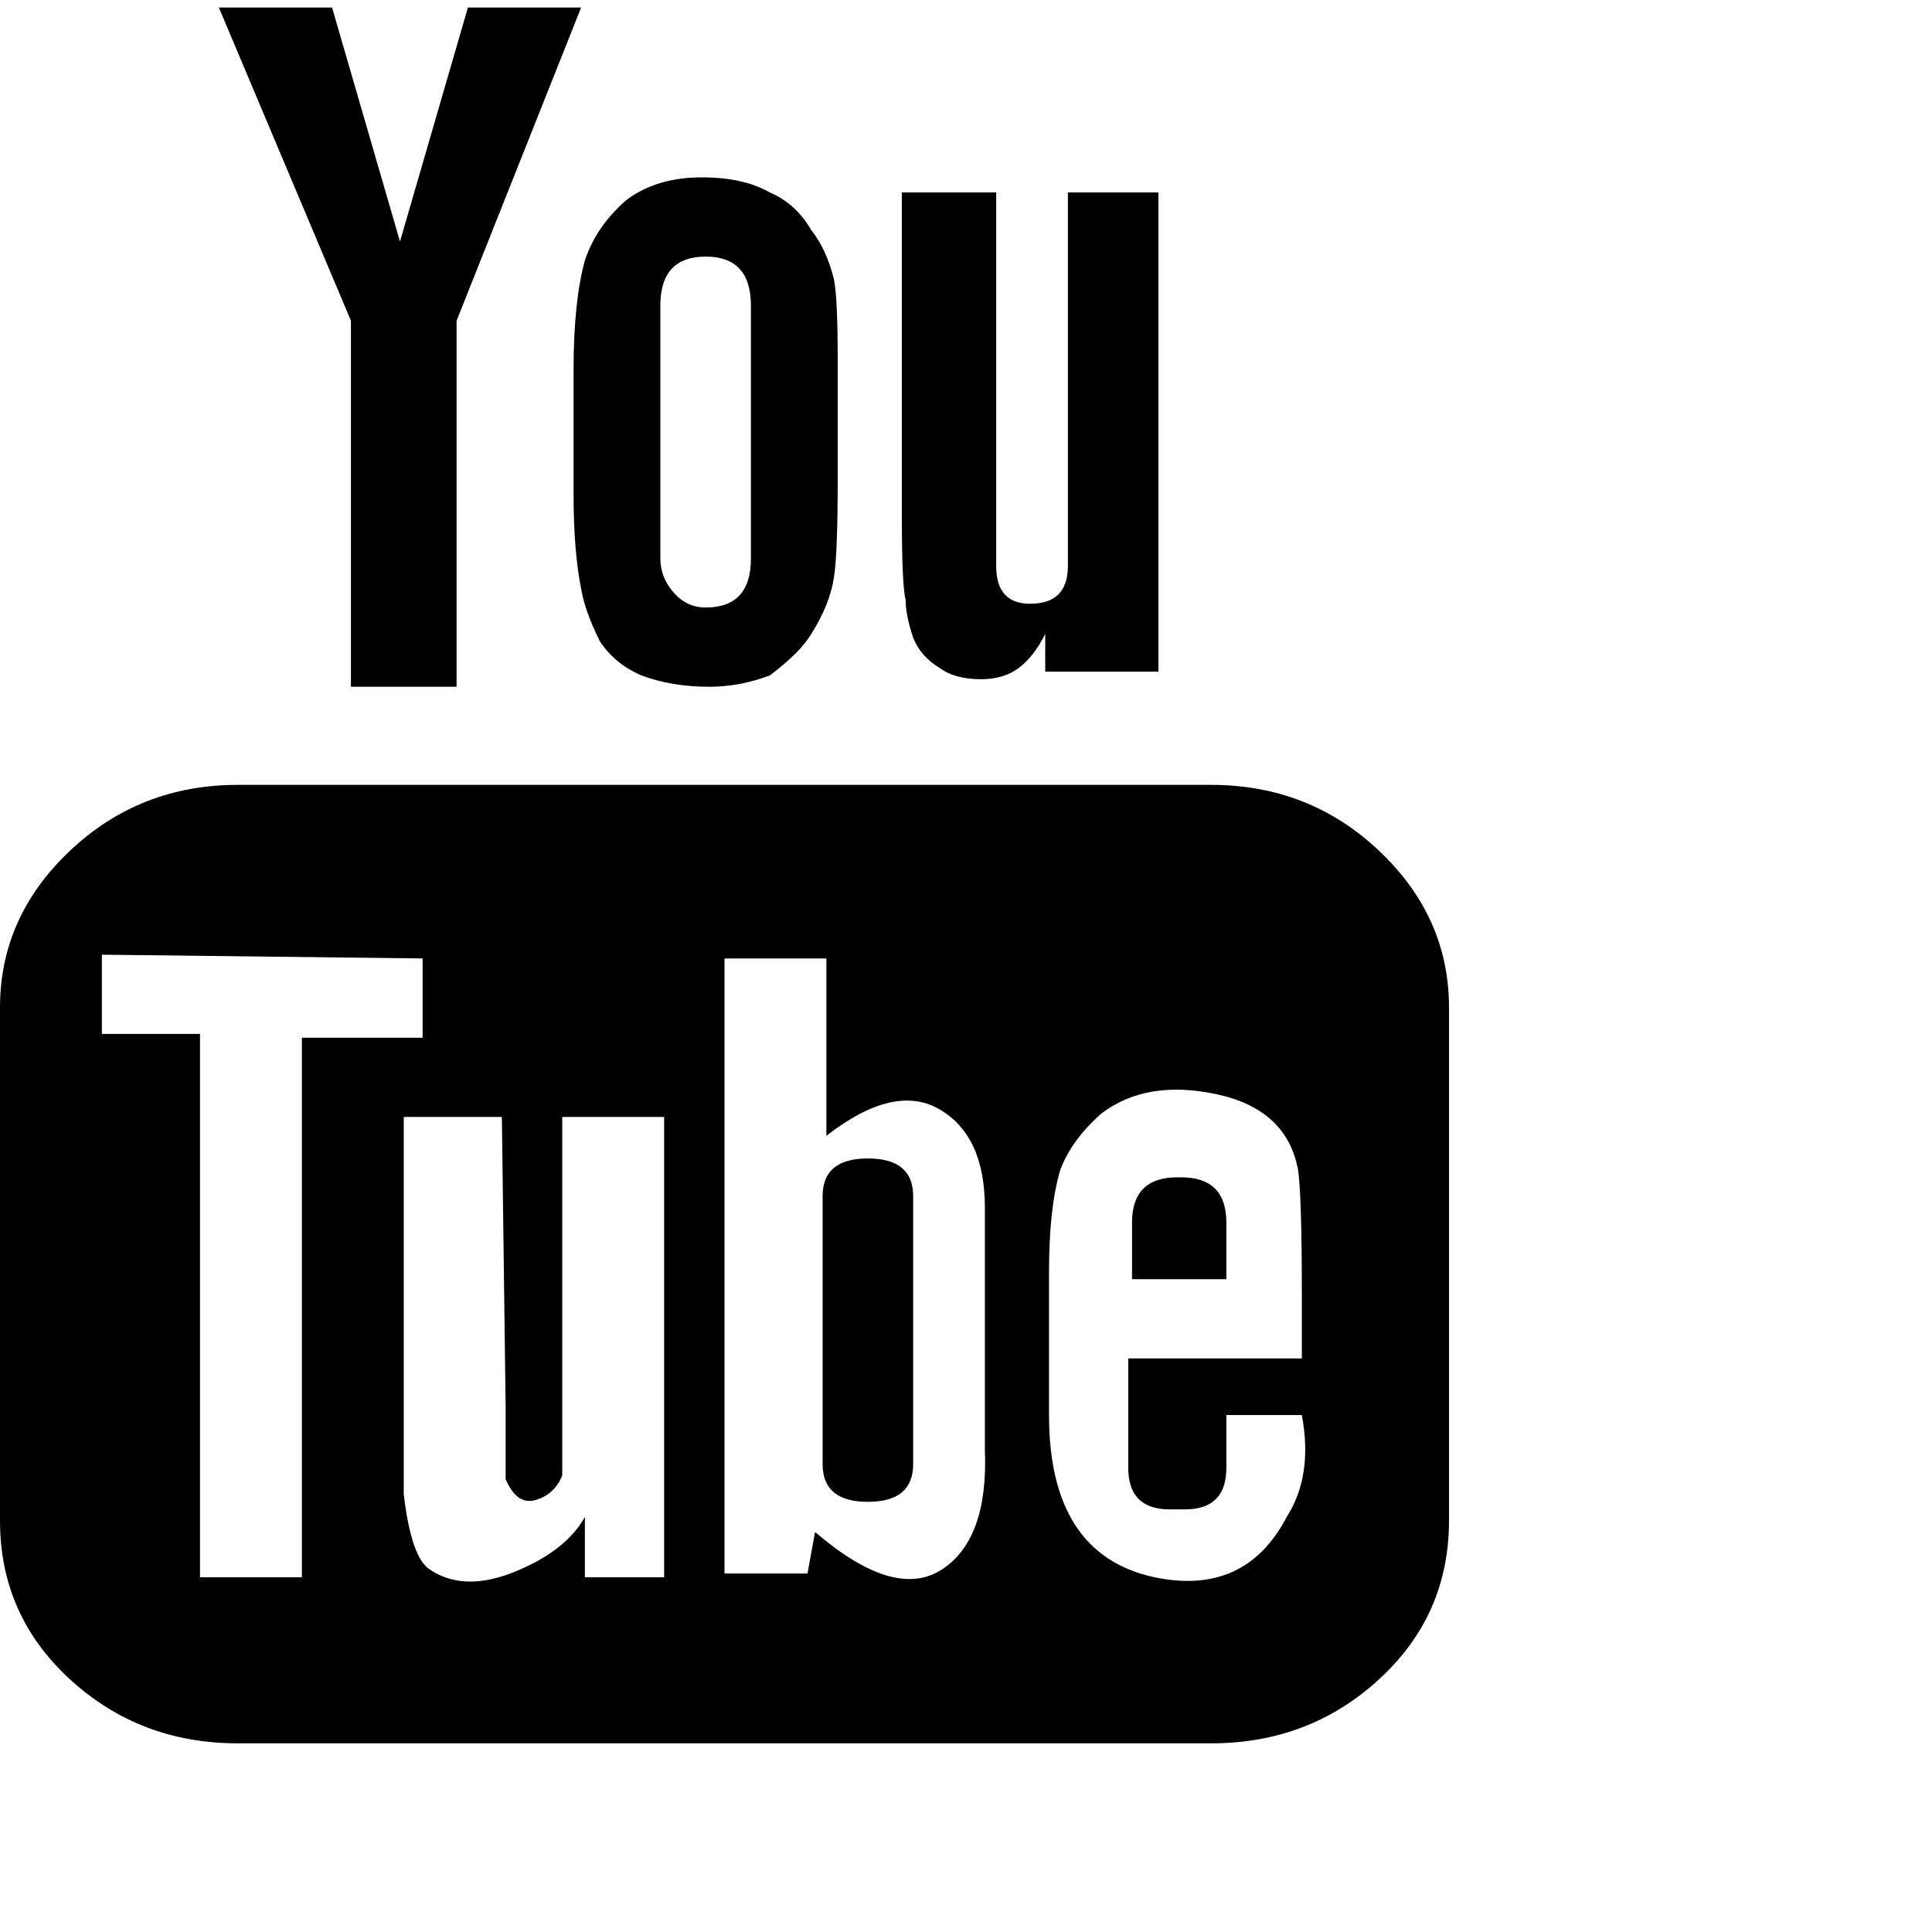 <svg xmlns="http://www.w3.org/2000/svg" version="1.1" viewBox="0 0 512 512" fill="currentColor"><path fill="currentColor" d="M325 339h-25v-15q0-12 12-12h1q12 0 12 12zm-95-32q-12 0-12 10v71q0 10 12 10t12-10v-71q0-10-12-10m154-40v136q0 25-18.5 42T321 462H63q-26 0-44.5-17T0 403V267q0-24 18.5-41.5T63 208h258q26 0 44.5 17.5T384 267M80 418V275h32v-21l-85-1v21h26v144zm96-122h-27v95q-2 5-7 6.5t-8-5.5v-19l-1-77h-26v100q2 17 7 20q9 6 22.5.5T155 402v16h21zm85 88v-64q0-19-12-26t-30 7v-47h-27v163h22l2-11q21 18 33.5 10t11.5-32m84-9h-20v14q0 11-11 11h-4q-11 0-11-11v-29h46v-17q0-26-1-33q-3-16-21.5-20t-30.5 5q-8 7-11 15q-3 10-3 27v38q0 37 28 43q24 5 35-16q7-11 4-27M242 169q2 5 7 8q4 3 11 3q6 0 10-3t7-9v10h30V51h-24v99q0 10-10 10q-9 0-9-10V51h-25v86q0 18 1 22q0 4 2 10m-90-71q0-18 3-29q3-9 11-16q8-6 20-6q11 0 18 4q7 3 11 10q4 5 6 13q1 5 1 21v32q0 20-1 26q-1 7-6 15q-3 5-11 11q-8 3-16 3q-10 0-18-3q-7-3-11-9q-4-8-5-14q-2-10-2-25zm23 50q0 5 3.5 9t8.5 4q12 0 12-13V81q0-13-12-13t-12 13zm-82 34h28V85l33-83h-30l-18 62L88 2H58l35 83z"/></svg>
